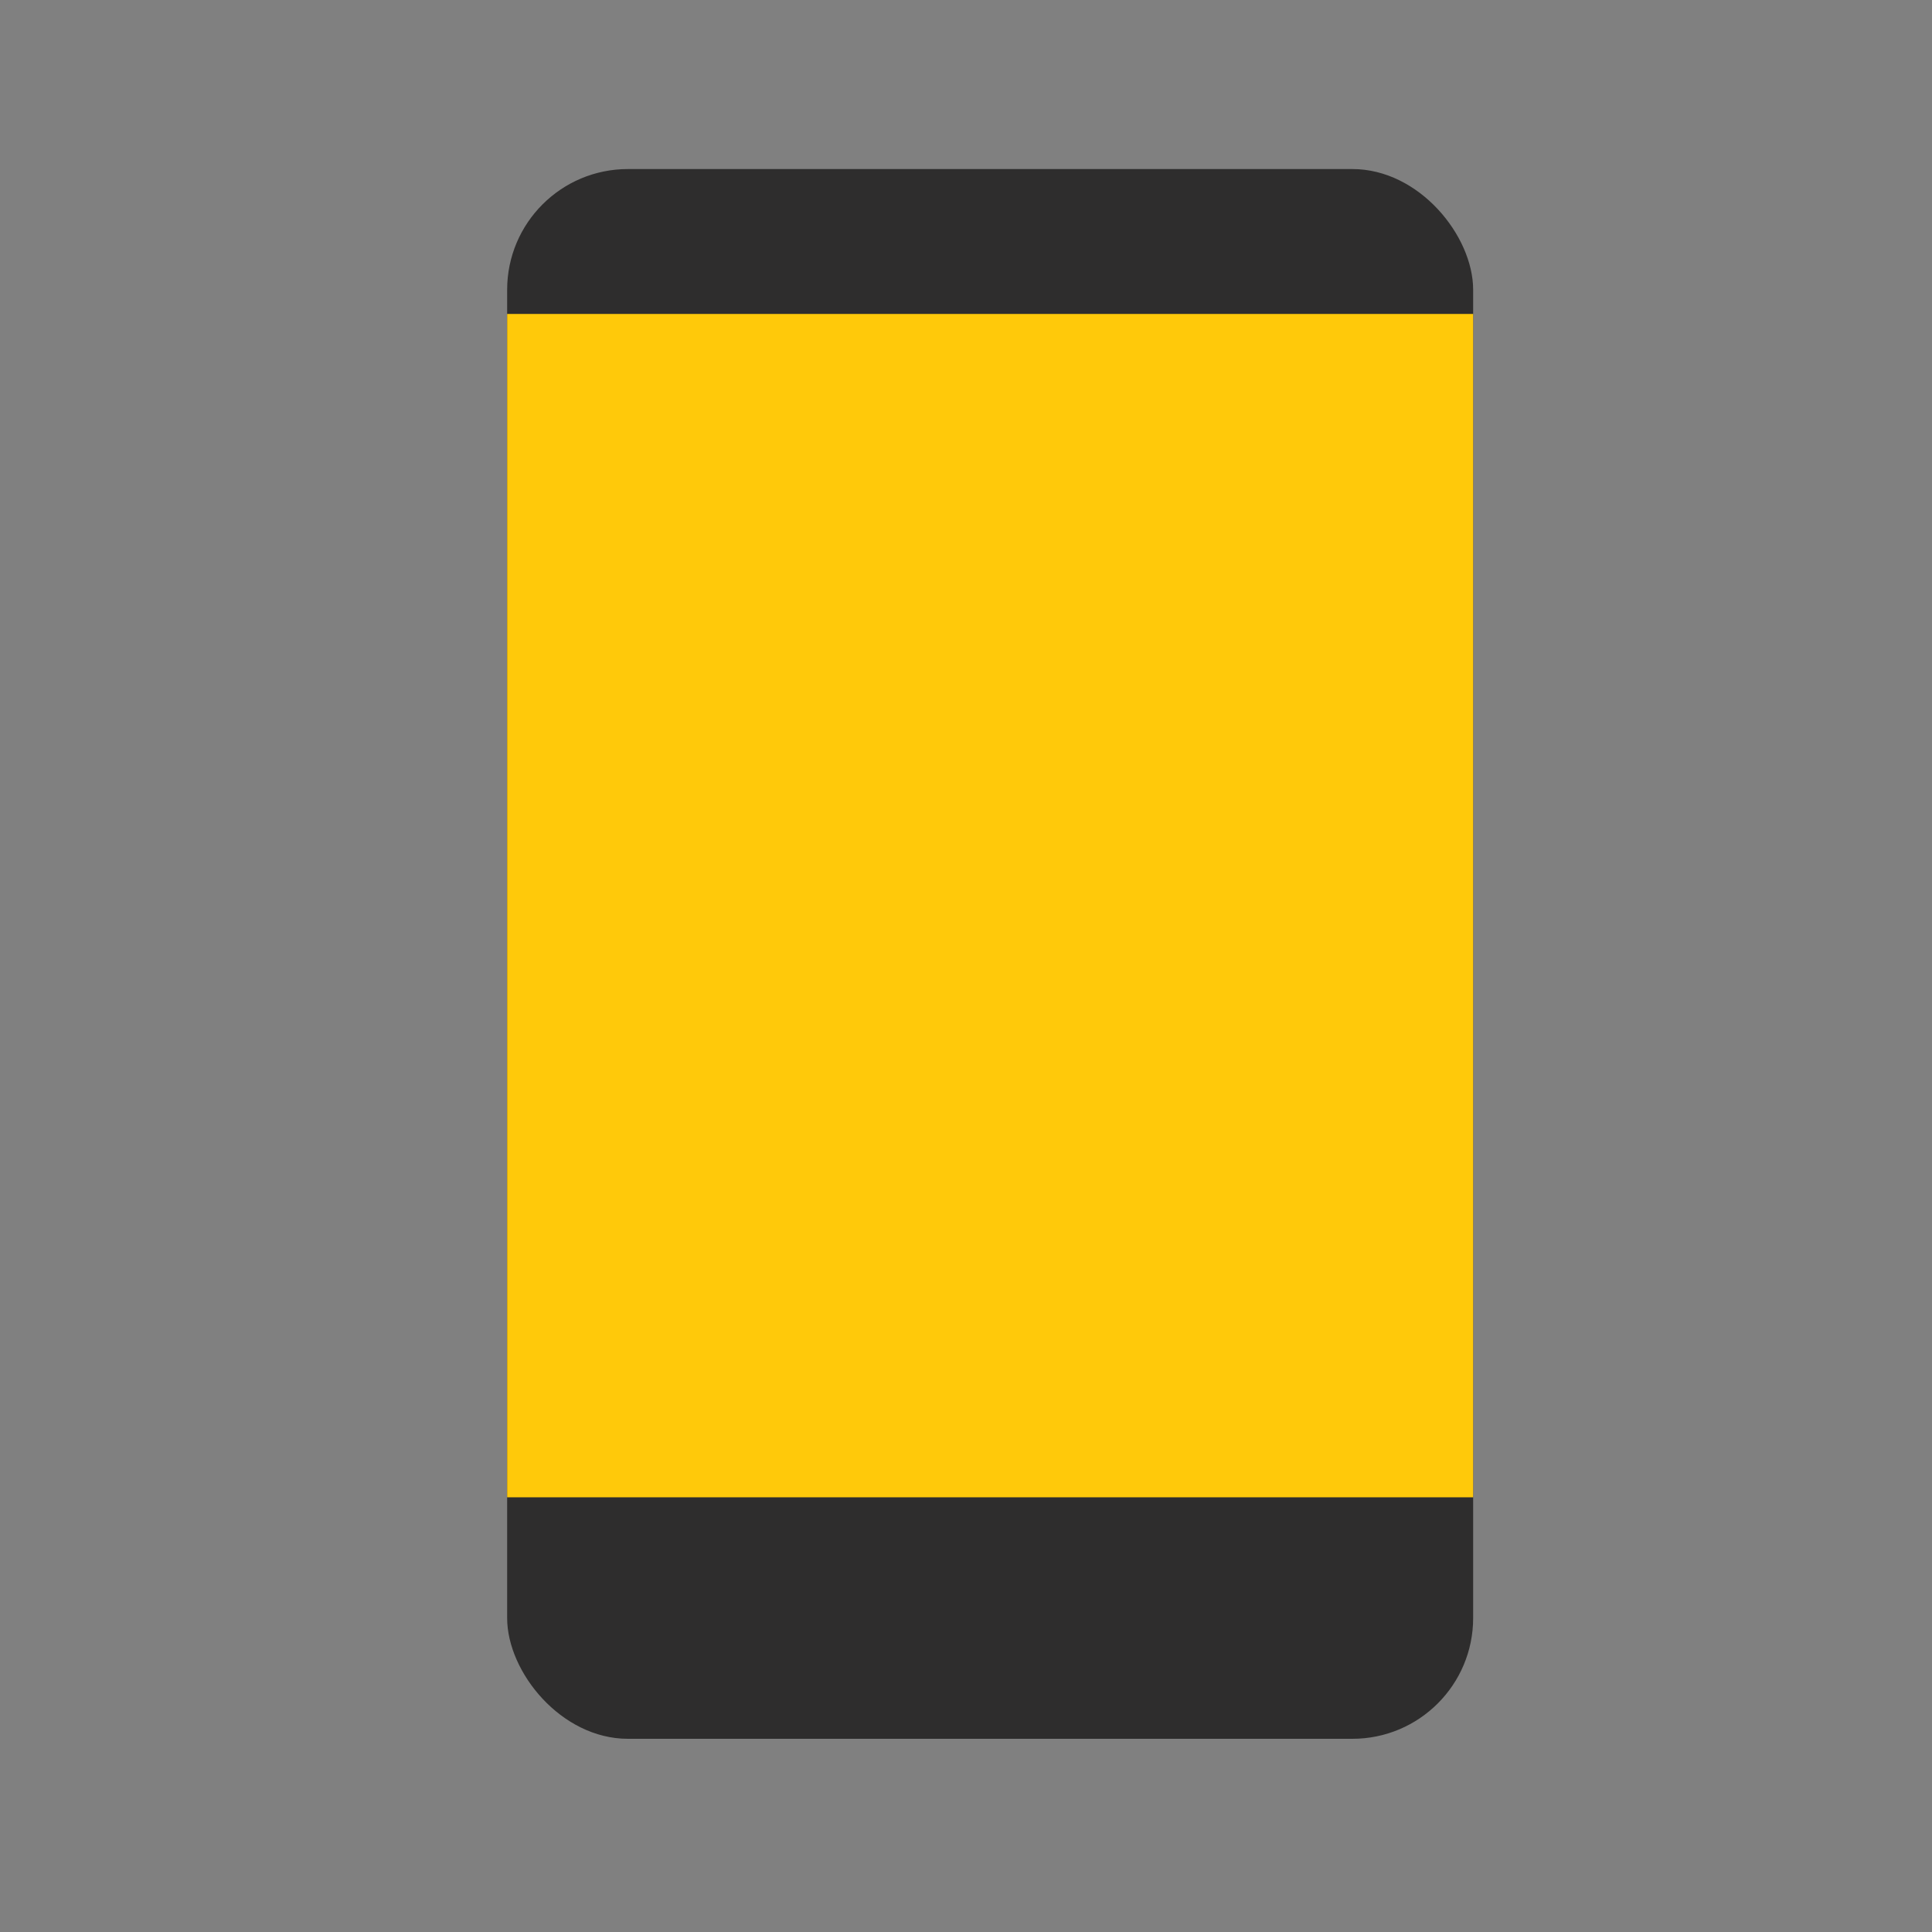 <svg width="80" height="80" viewBox="0 0 80 80" fill="none" xmlns="http://www.w3.org/2000/svg">
<rect x="0" y="0" width="80" height="80" fill="#808080" stroke="none"/>
<circle cx="42.5" cy="65.5" r="2.5" fill="#FCFCFC"/>
<rect x="21" y="7" width="40" height="65" rx="5" fill="#2E2D2D"/>
<rect x="21" y="13" width="40" height="49" fill="#FFC90A"/>
</svg>

